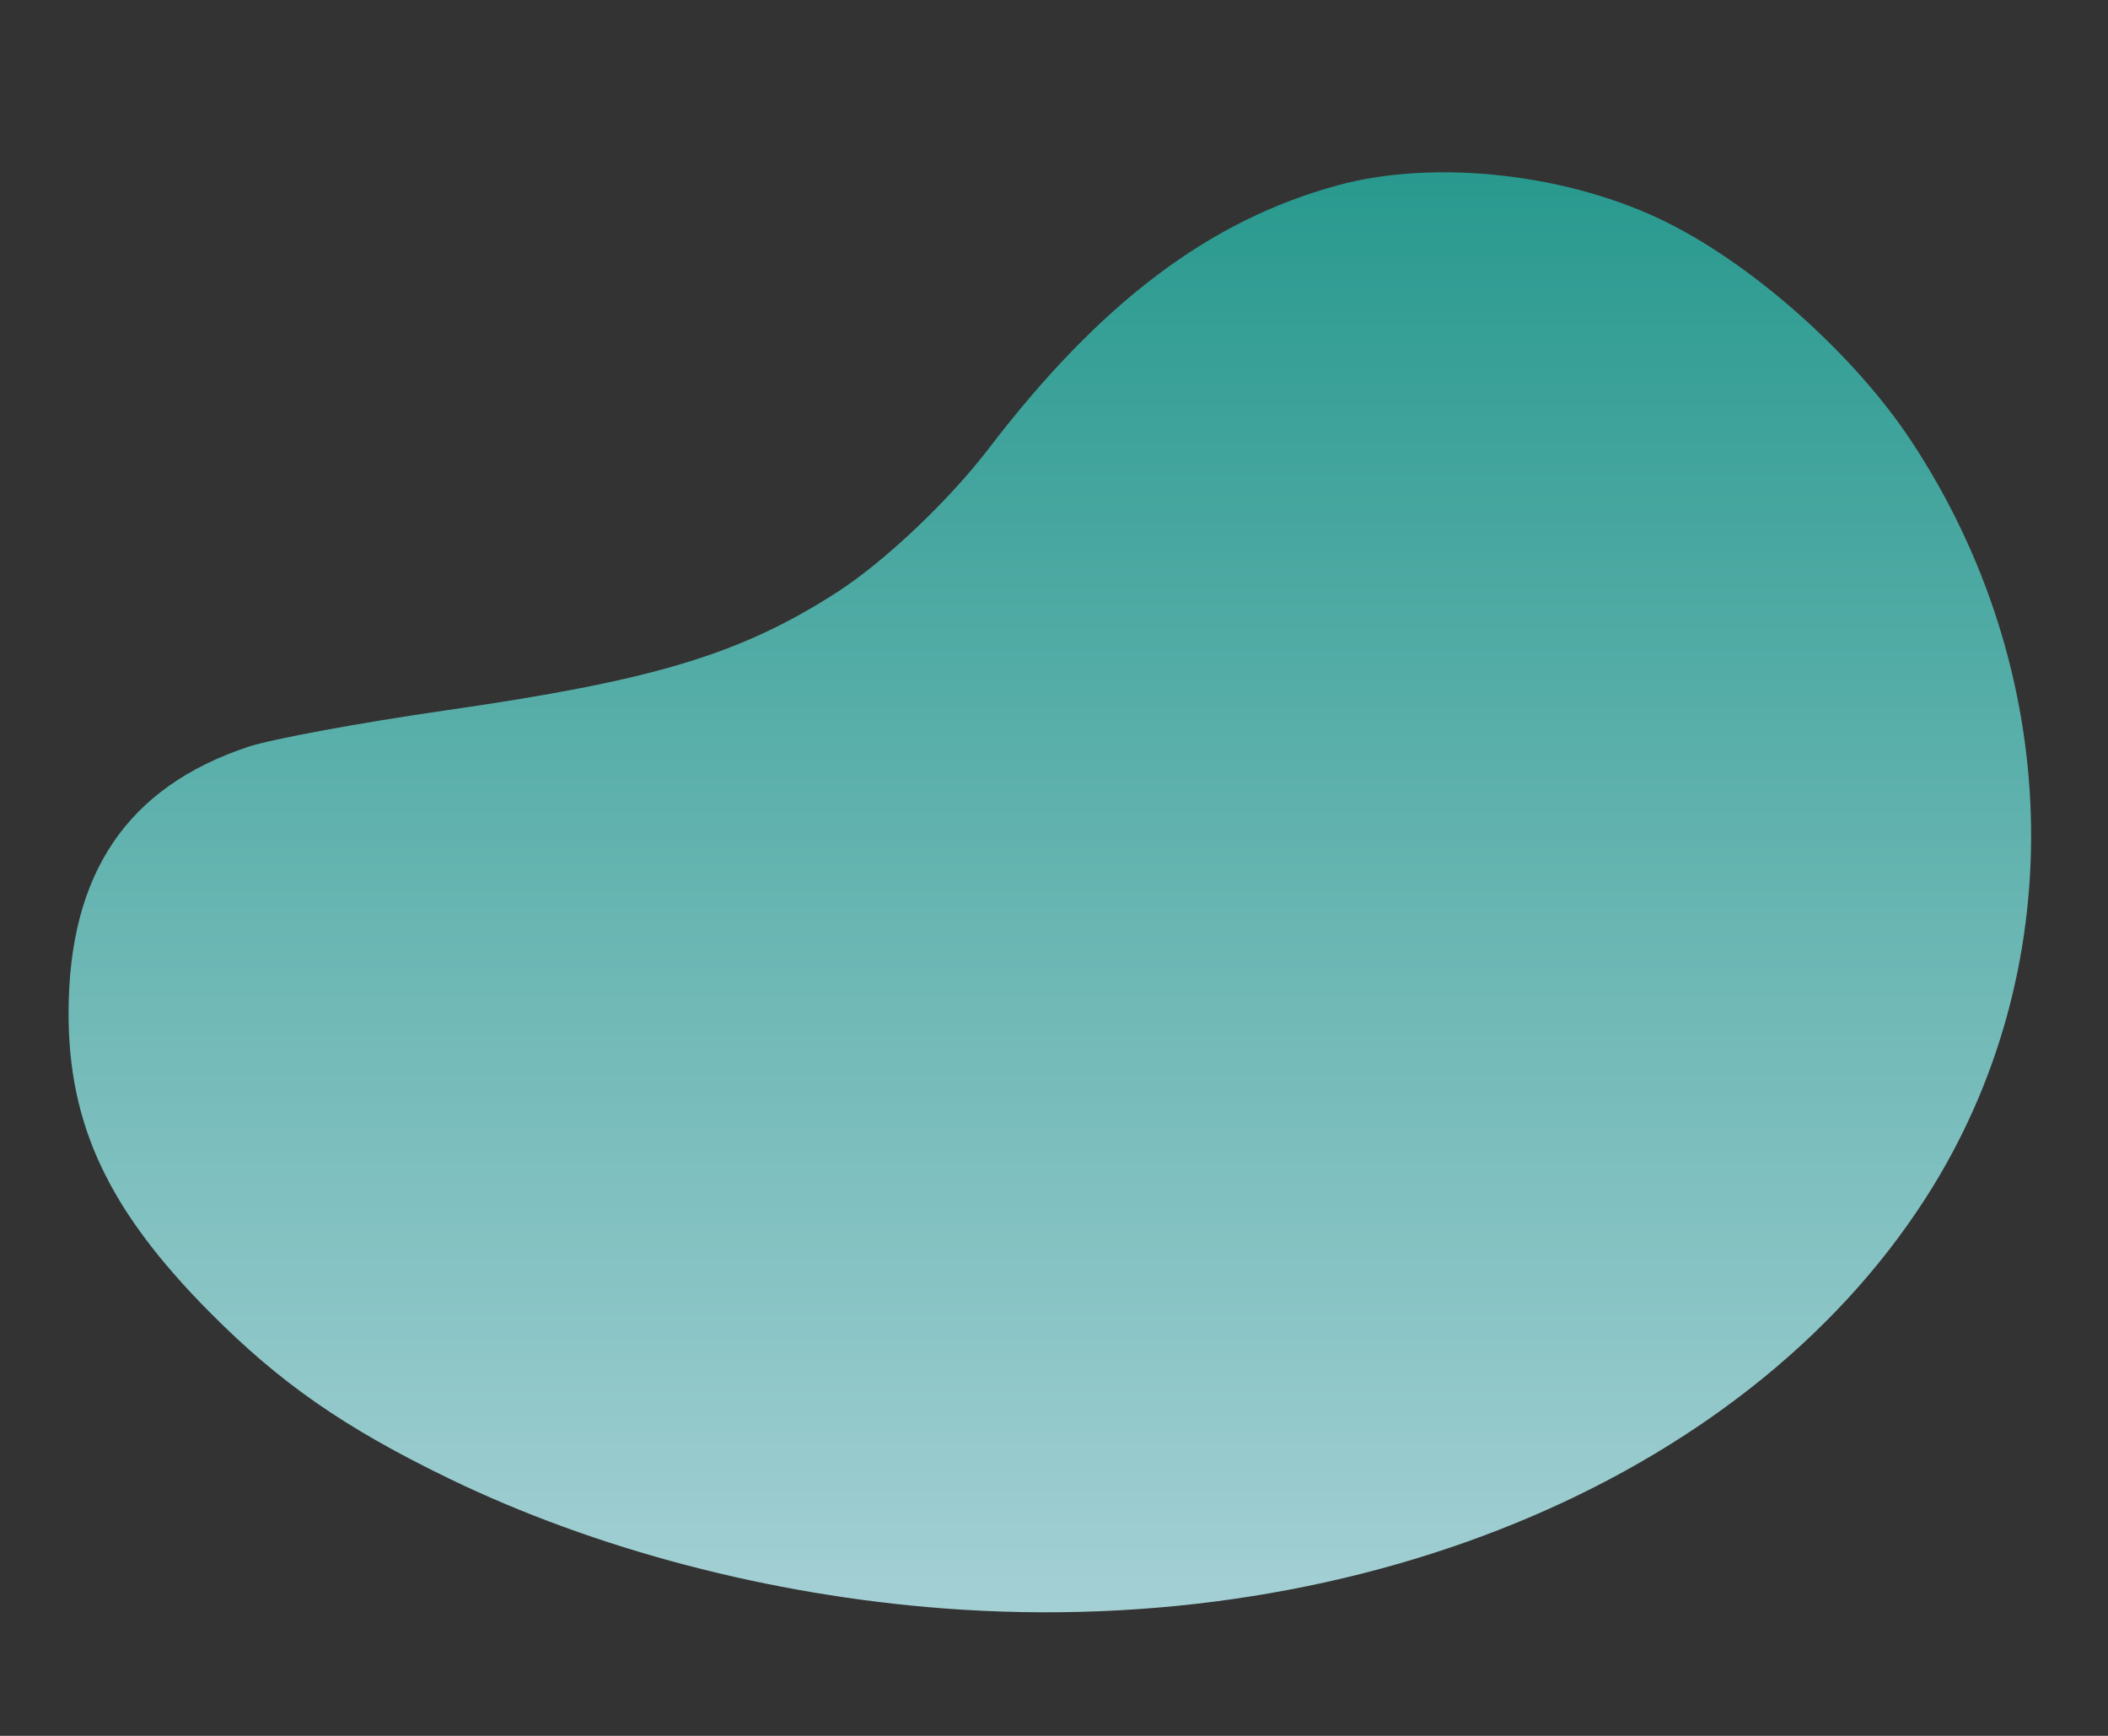 <?xml version="1.0" encoding="UTF-8" standalone="no"?>
<svg
   xmlns:dc="http://purl.org/dc/elements/1.1/"
   xmlns:cc="http://creativecommons.org/ns#"
   xmlns:rdf="http://www.w3.org/1999/02/22-rdf-syntax-ns#"
   xmlns:svg="http://www.w3.org/2000/svg"
   xmlns="http://www.w3.org/2000/svg"
   id="svg3820"
   version="1.1"
   viewBox="0 0 85 70"
   height="70mm"
   width="85mm">
  <rect x="0" y="0" width="85" height="70" fill="#333333" stroke="none"/>
  <defs
     id="defs3814" />

  <g
     transform="translate(0,-227)"
     id="layer1">
      <defs>
         <linearGradient id="grad2" x1="0%" y1="0%" x2="0%" y2="100%">
            <stop offset="0%" style="stop-color:#24B2A4;stop-opacity:0.8" />
            <stop offset="100%" style="stop-color:#C4F9FF;stop-opacity:0.8" />
         </linearGradient>
      </defs>
    <path
       style="fill:url(#grad2);stroke-width:0.265"
       d="m 38.07,291.862 c -7.008,-0.529 -14.087,-2.387 -19.976,-5.244 -4.225,-2.05 -6.814,-3.852 -9.657,-6.721 -4.066,-4.104 -5.679,-7.533 -5.672,-12.062 0.009,-5.615 2.364,-9.098 7.25,-10.721 0.941,-0.312 4.523,-0.973 7.961,-1.468 8.401,-1.21 11.841,-2.246 15.741,-4.741 1.915,-1.225 4.54,-3.708 6.157,-5.824 4.496,-5.884 8.899,-9.203 14.071,-10.61 3.953,-1.075 9.37,-0.458 13.308,1.516 3.539,1.774 7.537,5.354 9.8,8.777 6.114,9.247 6.471,20.955 0.918,30.034 -7.093,11.595 -22.885,18.348 -39.901,17.064 z"
       id="path3775" />
  </g>
</svg>
